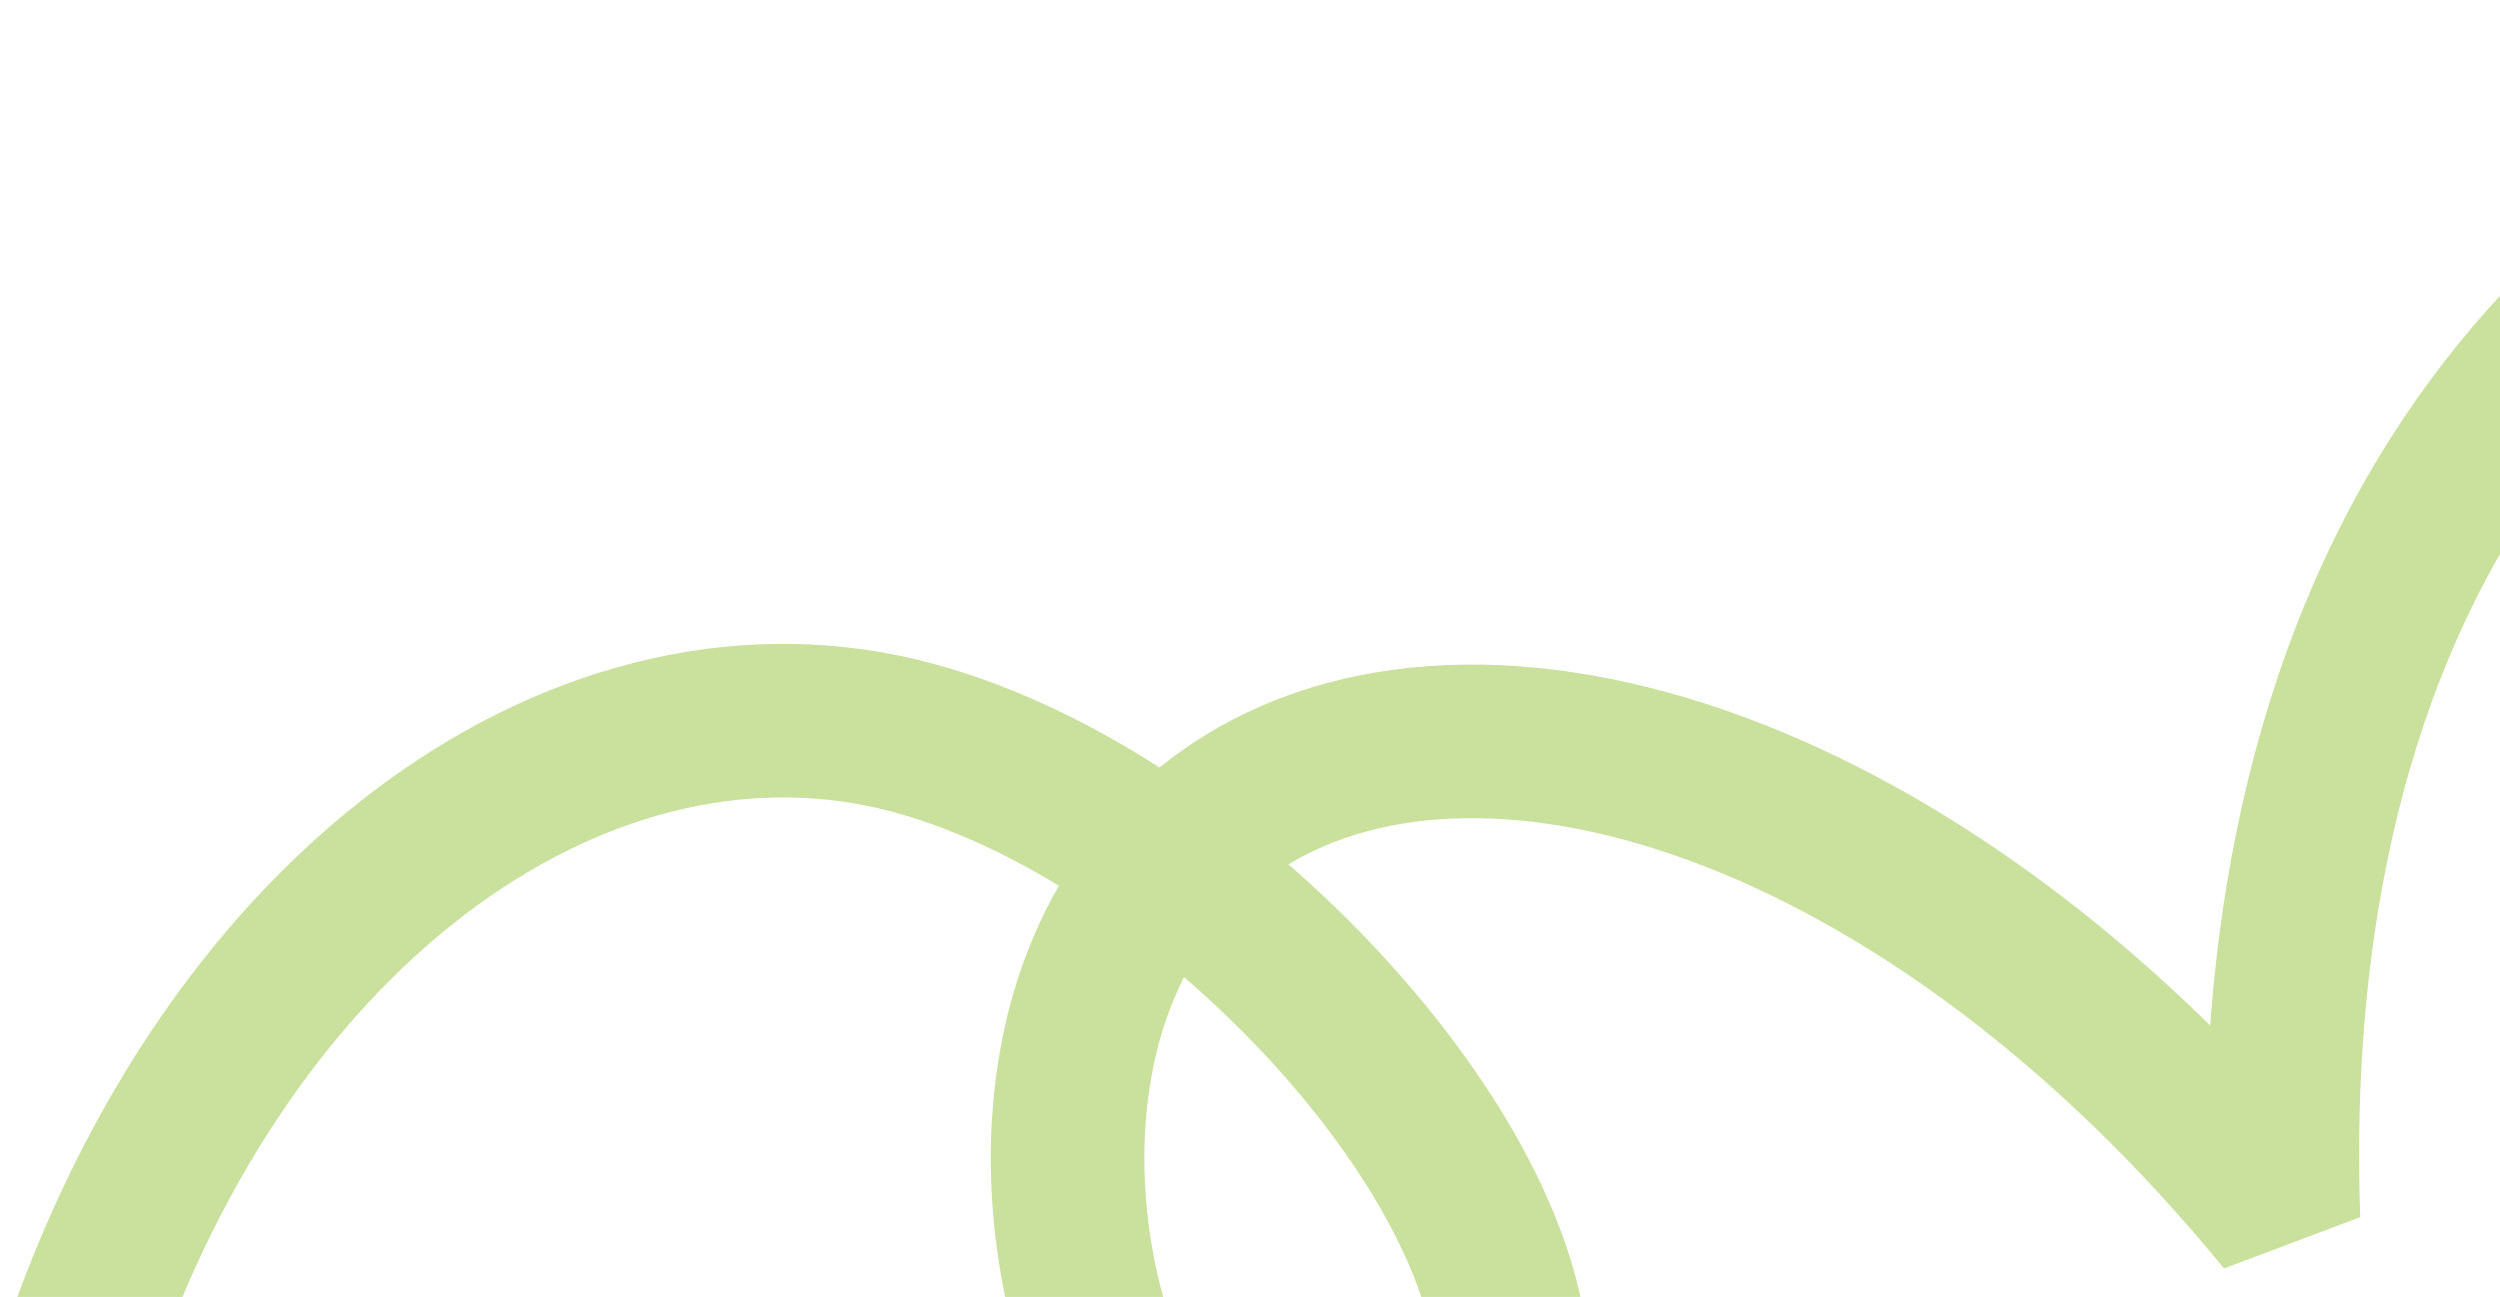 <svg width="293" height="152" viewBox="0 0 293 152" fill="none" xmlns="http://www.w3.org/2000/svg"><path d="M350.779 8.887c-25.704 8.265-47.011 23.443-61.413 44.853-19.343 28.743-22.66 63.405-21.742 89.23-41.628-50.956-94.362-67.71-123.239-48.121-28.212 19.126-21.266 65.033-5.67 80.292 12.024 11.758 31.53 10.967 37.479-7.17 8.09-24.67-31.847-71.442-69.224-81.51-37.536-10.108-80.038 18.619-98.25 73.678" stroke="#C9E19D" stroke-width="18" stroke-linejoin="bevel"/></svg>